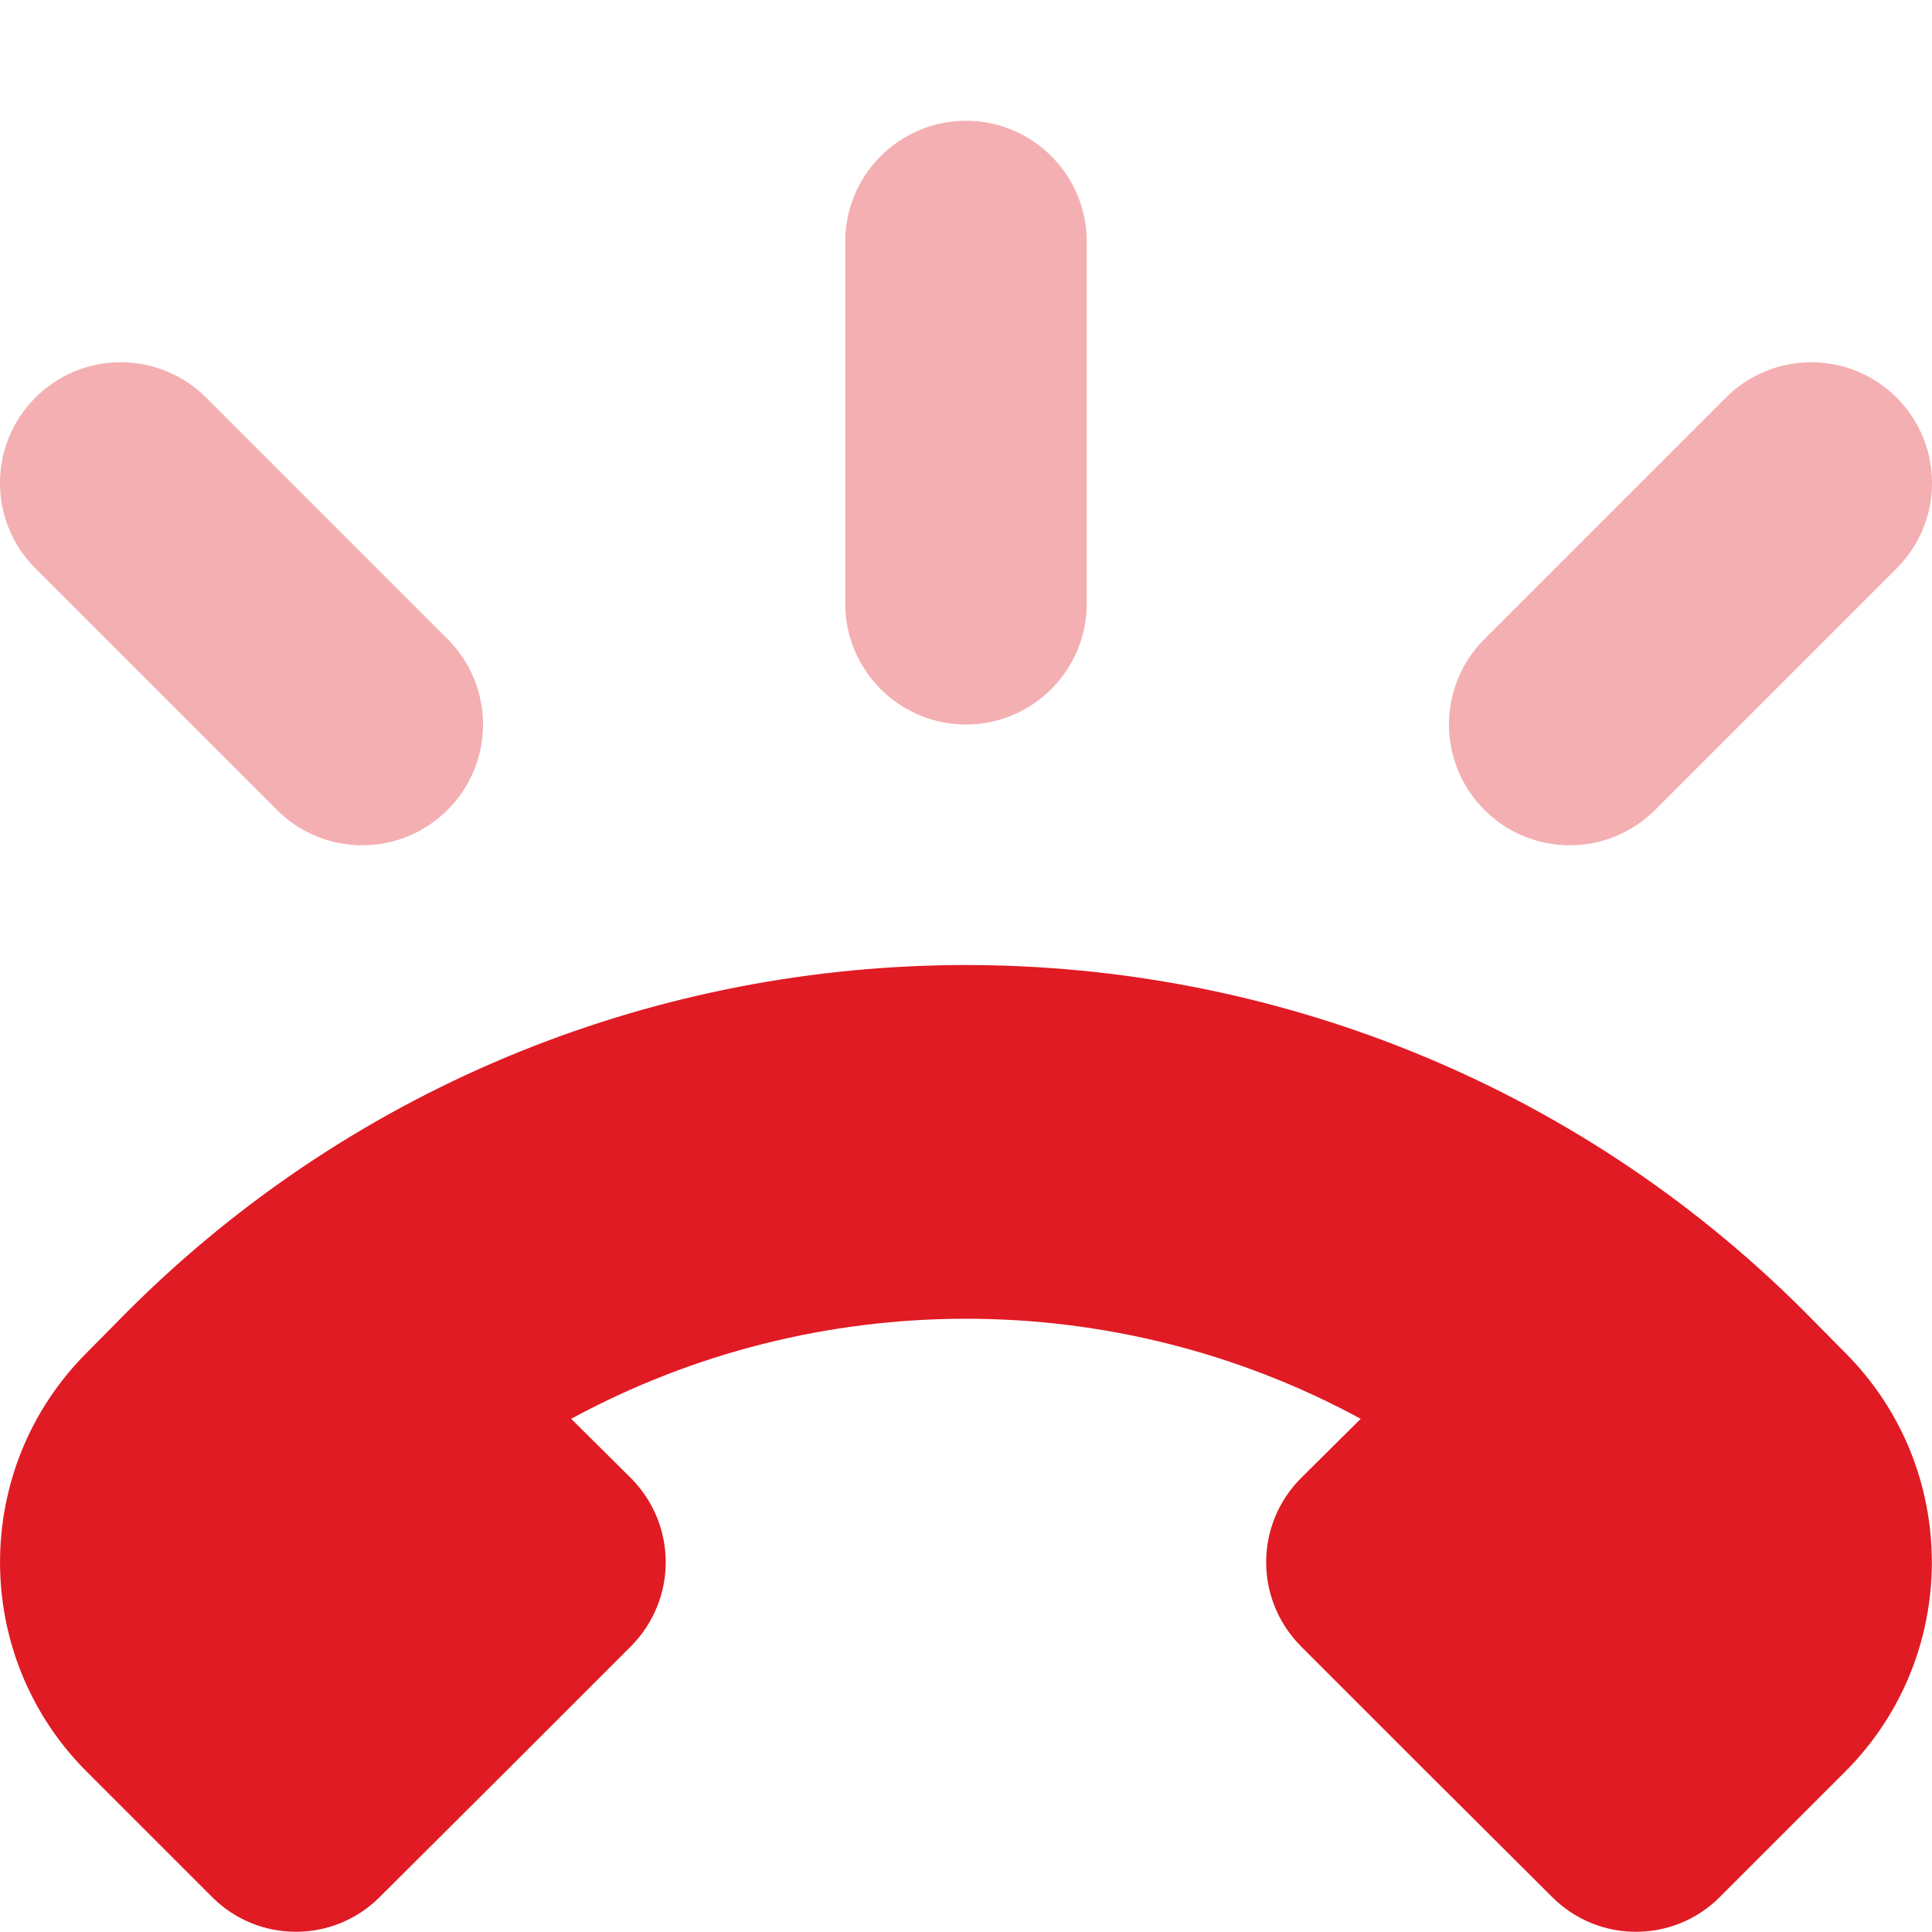 <?xml version="1.0" encoding="UTF-8"?>
<svg height="16px" viewBox="0 0 16 16" width="16px" xmlns="http://www.w3.org/2000/svg">
    <g fill="#e01b24">
        <path d="m 8 7.992 c -2.512 0 -5.027 0.957 -6.938 2.863 l -0.344 0.348 c -0.957 0.957 -0.957 2.512 0 3.469 l 1.039 1.039 c 0.383 0.383 1.004 0.383 1.387 0 l 1.043 -1.039 l 1.039 -1.039 c 0.383 -0.387 0.383 -1.004 0 -1.391 l -0.496 -0.492 c 2.035 -1.105 4.504 -1.105 6.539 0 l -0.496 0.492 c -0.383 0.387 -0.383 1.004 0 1.391 l 1.039 1.039 l 1.043 1.039 c 0.383 0.383 1.004 0.383 1.387 0 l 1.039 -1.039 c 0.957 -0.957 0.957 -2.512 0 -3.469 l -0.344 -0.348 c -1.91 -1.906 -4.426 -2.863 -6.938 -2.863 z m 0 0"/>
        <path d="m 8 1 c -0.551 0 -1 0.449 -1 1 v 3 c 0 0.551 0.449 1 1 1 s 1 -0.449 1 -1 v -3 c 0 -0.551 -0.449 -1 -1 -1 z m -7 2 c -0.266 0 -0.52 0.105 -0.707 0.293 c -0.391 0.391 -0.391 1.023 0 1.414 l 2 2 c 0.391 0.391 1.023 0.391 1.414 0 s 0.391 -1.023 0 -1.414 l -2 -2 c -0.188 -0.188 -0.441 -0.293 -0.707 -0.293 z m 14 0 c -0.266 0 -0.52 0.105 -0.707 0.293 l -2 2 c -0.391 0.391 -0.391 1.023 0 1.414 s 1.023 0.391 1.414 0 l 2 -2 c 0.391 -0.391 0.391 -1.023 0 -1.414 c -0.188 -0.188 -0.441 -0.293 -0.707 -0.293 z m 0 0" fill-opacity="0.349"/>
    </g>
</svg>

